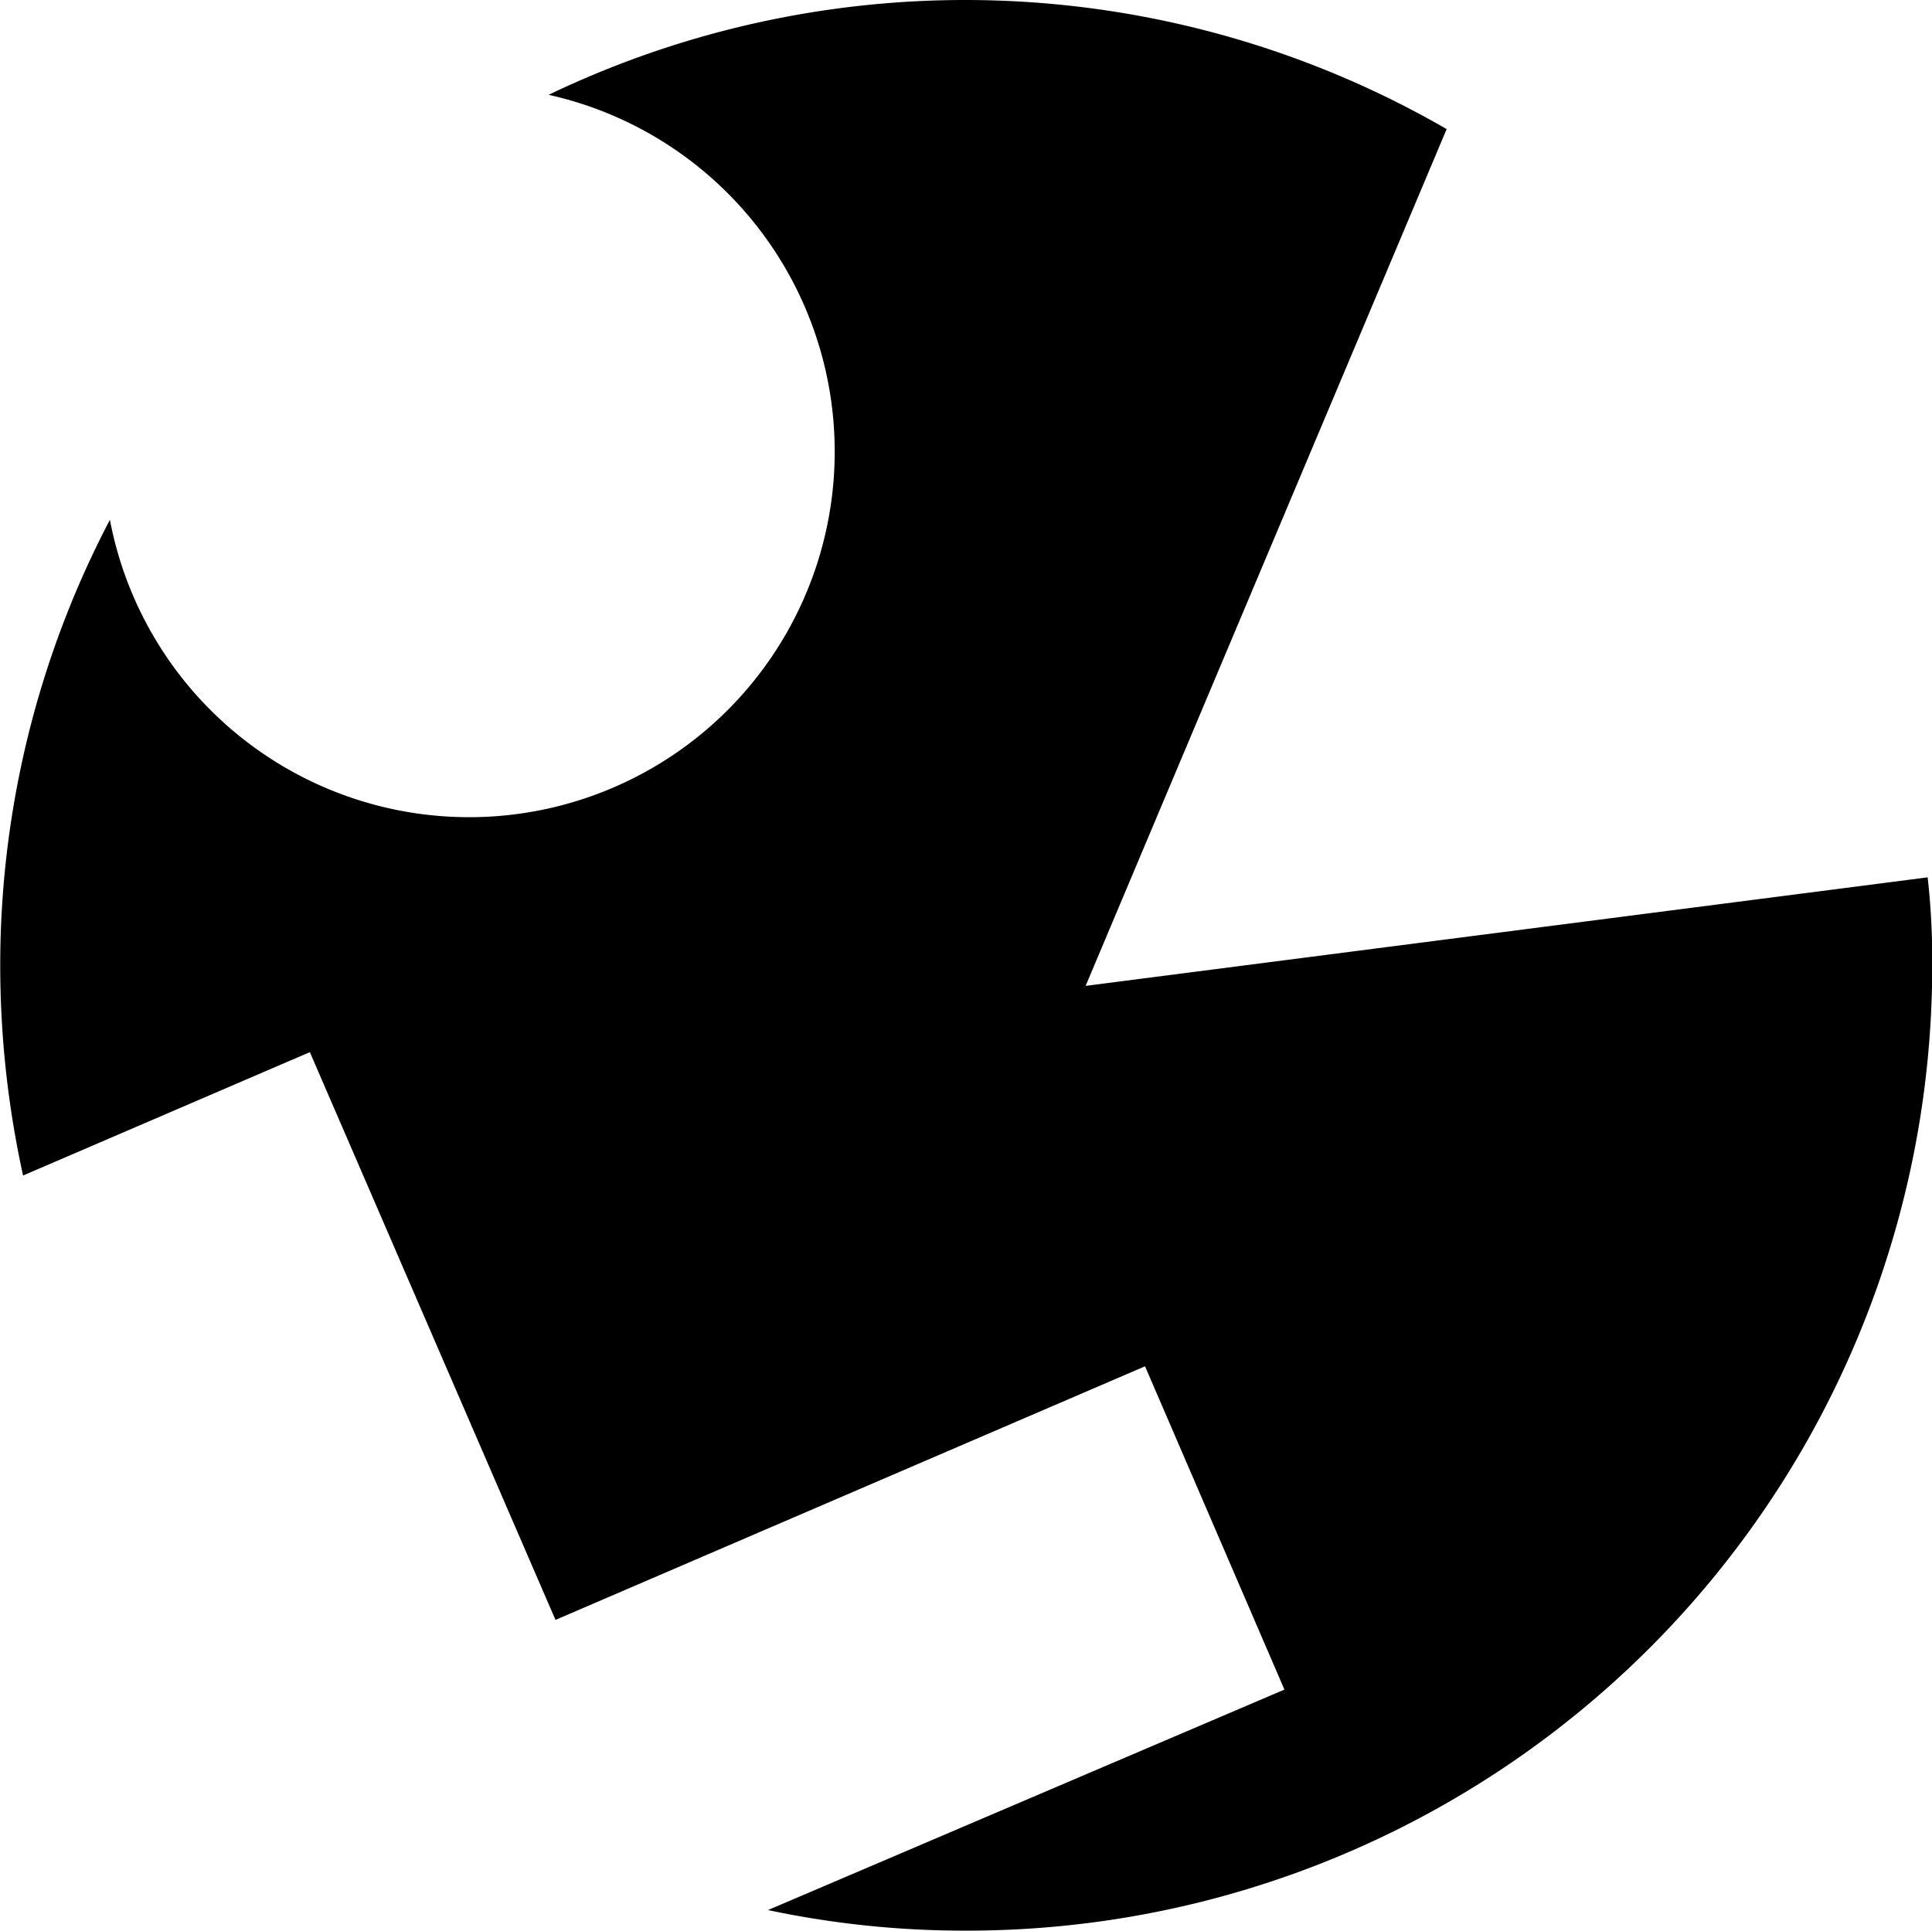 <svg id="Слой_1" data-name="Слой 1" xmlns="http://www.w3.org/2000/svg" viewBox="0 0 169.1 169"><path d="M372,542.24l31.6-75a84.23,84.23,0,0,0-78.6-3,32,32,0,1,1-38.4,37.2,84,84,0,0,0-9.6,39,85.74,85.74,0,0,0,2,18.4l25.1-10.8,21.5,49.7,51.6-22.2,12.2,28.3-45.2,19.3a82.83,82.83,0,0,0,17.4,1.8,84.46,84.46,0,0,0,84.5-84.5,65.07,65.07,0,0,0-.4-7.7Z" transform="translate(-276.98 -455.94)"/></svg>